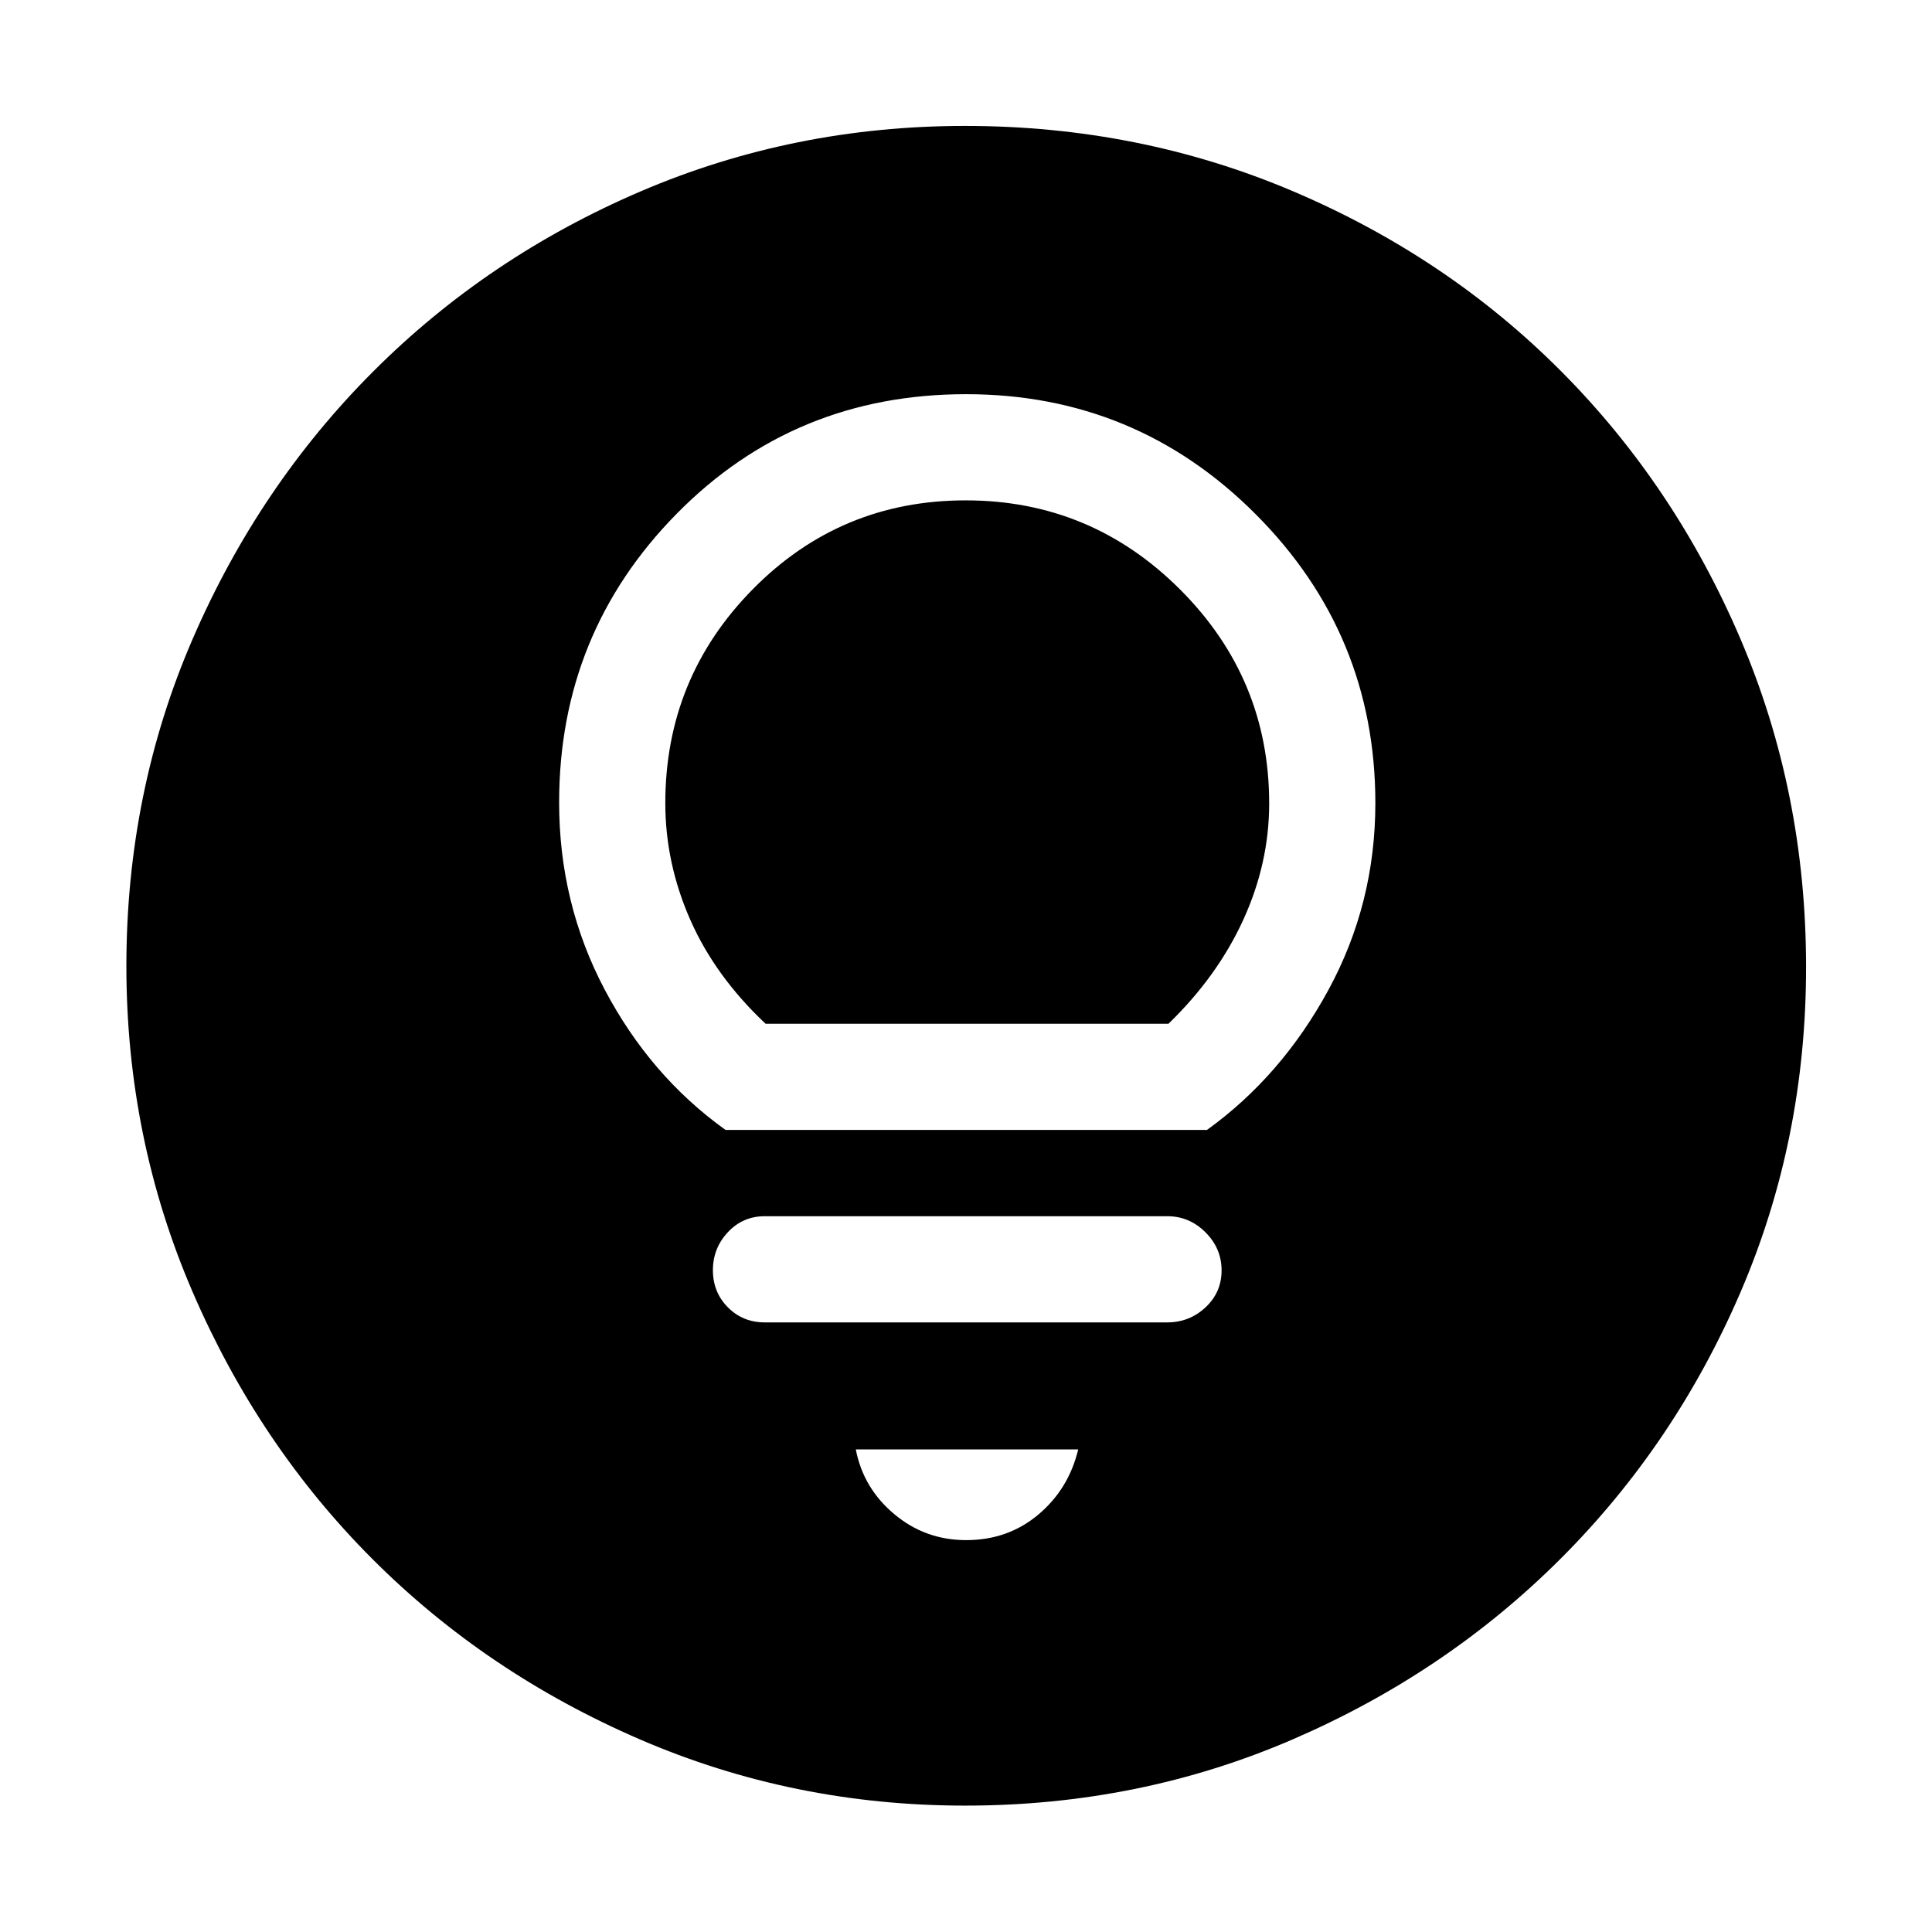 <svg xmlns="http://www.w3.org/2000/svg" height="48" viewBox="0 -960 960 960" width="48"><path d="M480.06-194.72q20.78 0 35.88-12.69 15.1-12.7 19.82-32.39H425.24q3.72 19.28 19.13 32.18 15.4 12.9 35.69 12.9ZM380-302.91h200q11 0 19-7.46 8-7.45 8-18.38 0-10.92-8-18.92-8-8-19-8H380q-10.9 0-18.33 7.95-7.43 7.95-7.43 18.88t7.43 18.43q7.43 7.5 18.33 7.5Zm-19.48-95.63h239.22q37.11-26.76 60.39-69.65 23.28-42.88 23.28-92.74 0-83.99-59.5-143.59-59.49-59.61-143.91-59.61-85.2 0-143.69 59.34-58.48 59.34-58.48 143.53 0 50.11 22.66 93.03 22.66 42.93 60.03 69.69Zm19.91-52.76q-25.04-23.53-37.44-51.67-12.4-28.15-12.4-57.96 0-62.23 43.51-106.33 43.52-44.11 105.73-44.11 62.22 0 106.52 44.25t44.3 106.36q0 29.59-12.82 57.7Q605-474.95 580.6-451.3H380.43Zm99.14 388.5q-85.45 0-161.64-32.92-76.2-32.93-132.74-89.47-56.54-56.54-89.47-132.83-32.92-76.3-32.92-161.95 0-86.54 32.98-162.65 32.98-76.12 89.81-132.94 56.83-56.82 132.74-89.35 75.92-32.52 161.17-32.52 86.63 0 163.08 32.5 76.46 32.51 133.04 89.3 56.58 56.8 89.2 133.09 32.61 76.3 32.61 163.08 0 85.77-32.52 161.42-32.53 75.65-89.35 132.46-56.82 56.82-133.05 89.8Q566.28-62.8 479.57-62.8Z"/></svg>